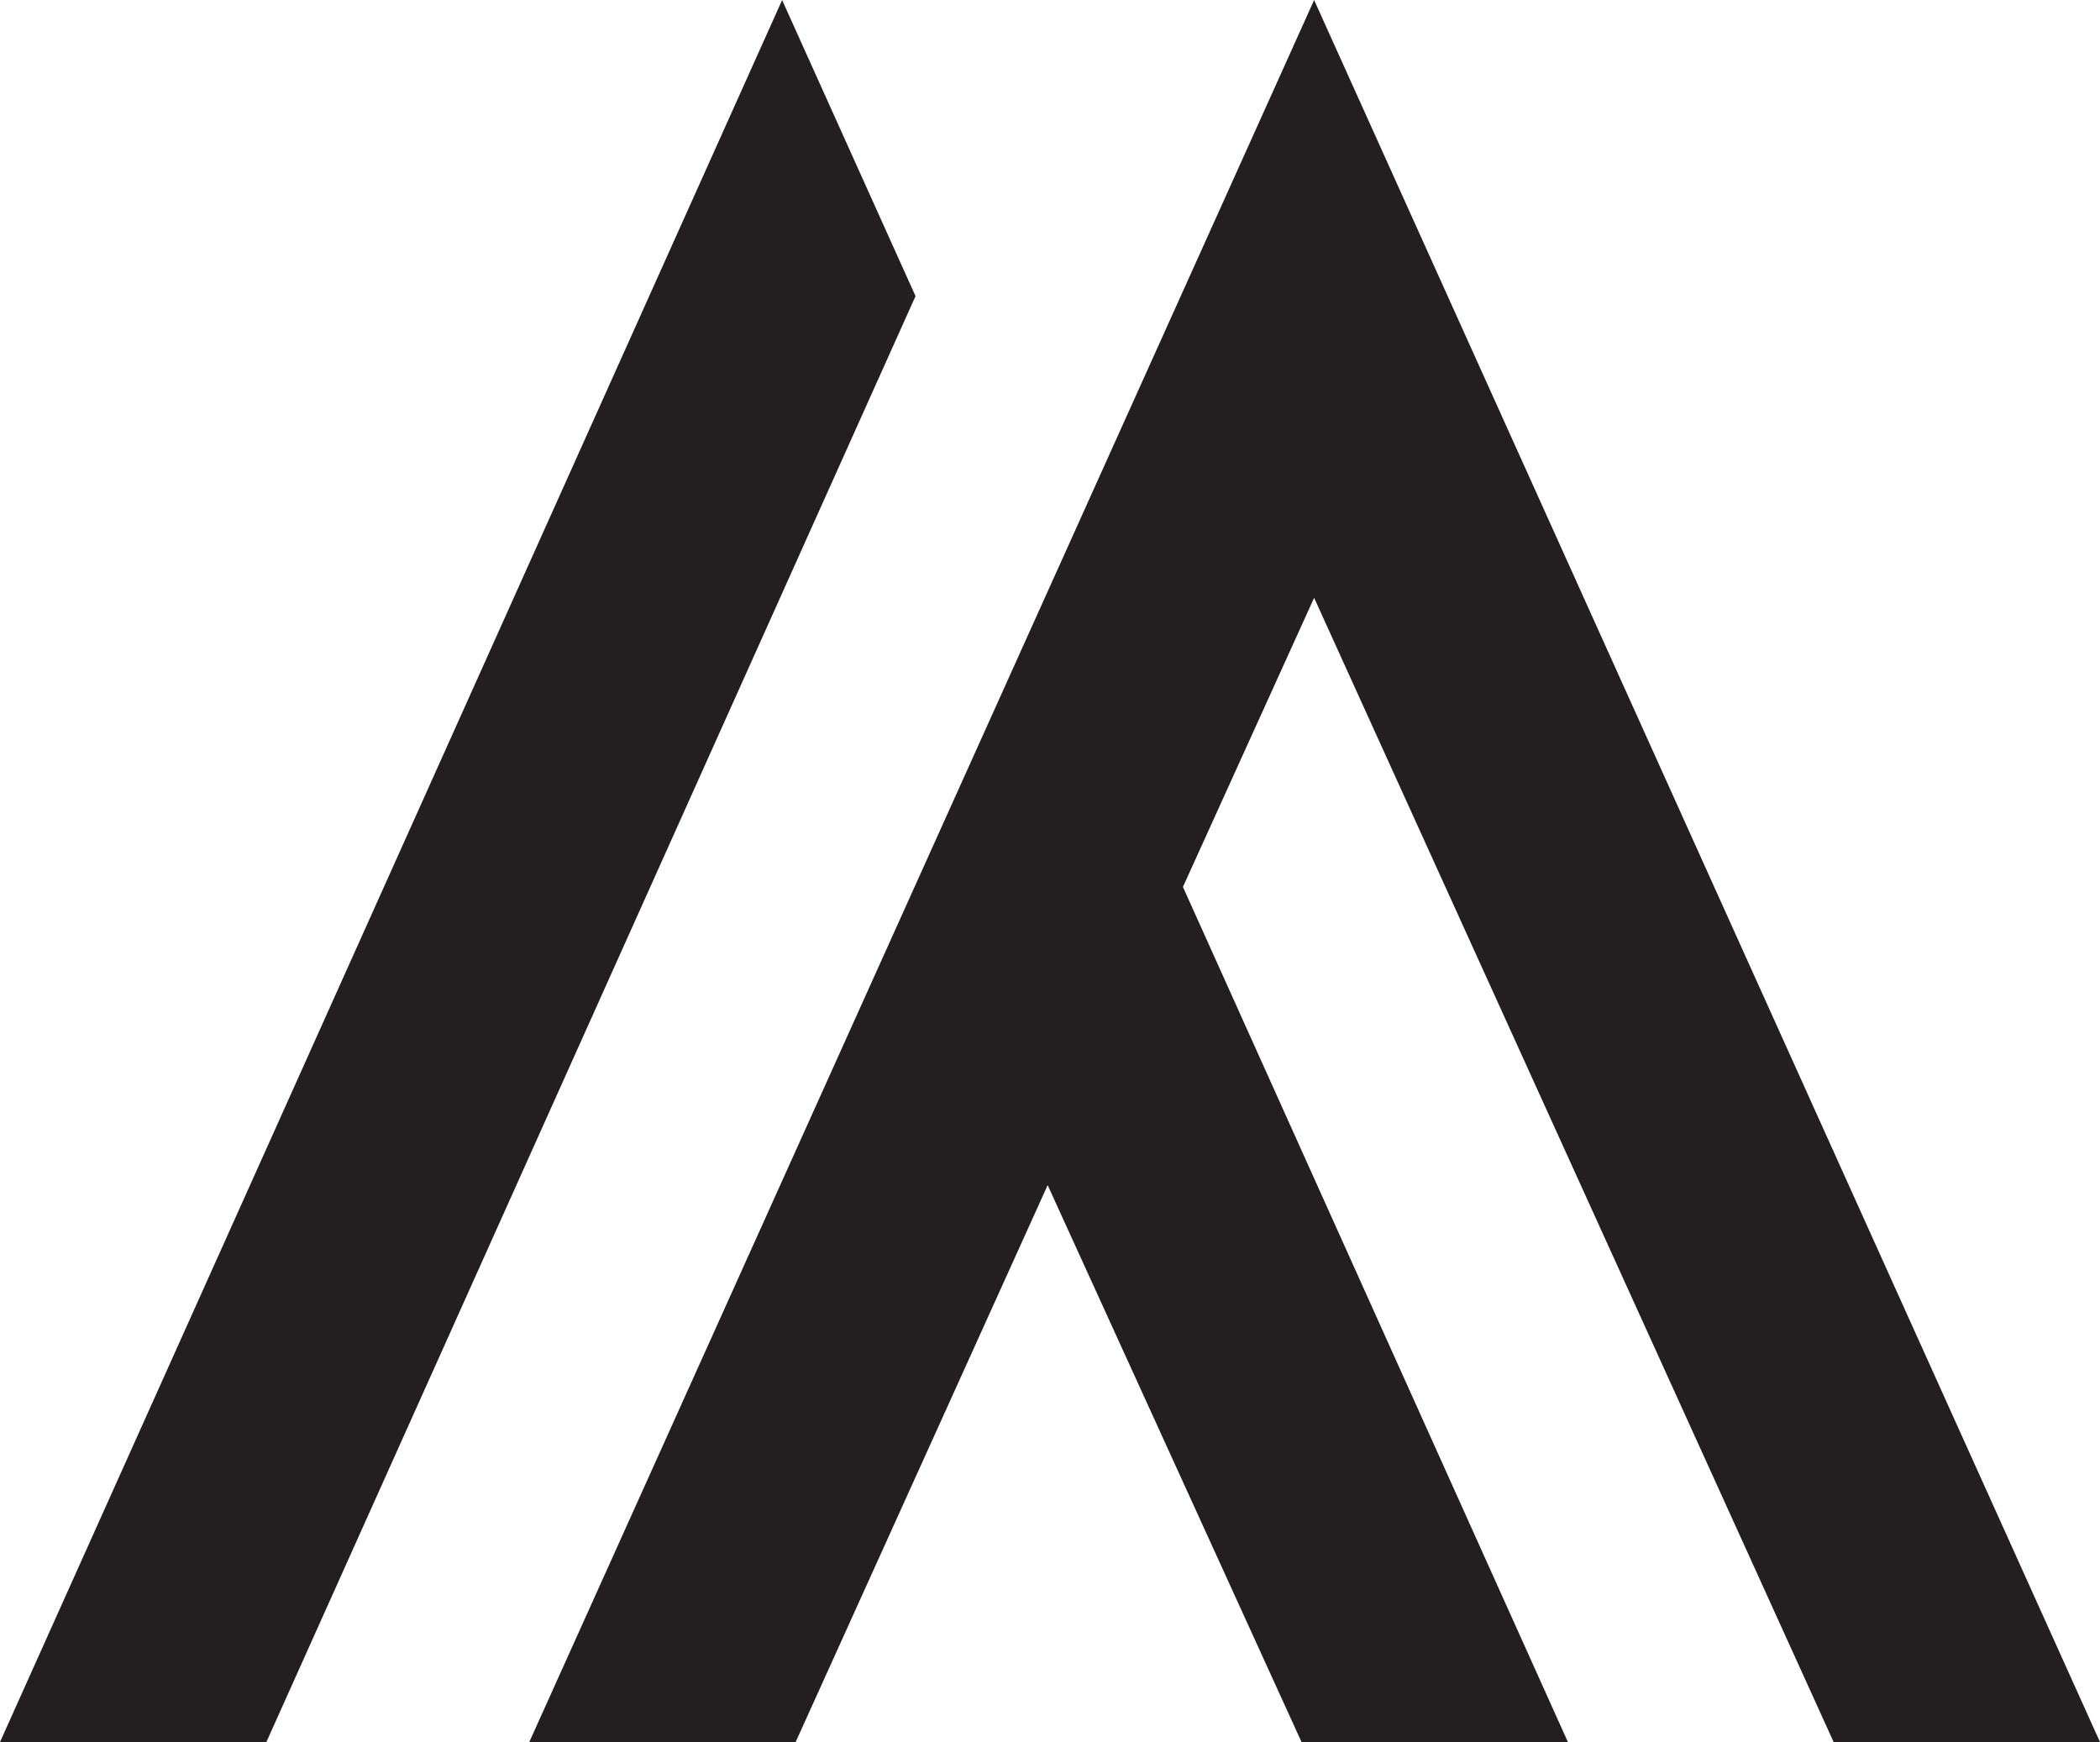<svg xmlns="http://www.w3.org/2000/svg" viewBox="0 0 462.63 383.81">
  <defs>
    <style>
      .cls-1 {
        fill: #231f20;
      }
      @media ( prefers-color-scheme: dark ) {
        .cls-1 {
          fill: #ffffff;
        }
      }
    </style>
  </defs>
  <title>Maximl</title>
  <g id="Layer_2" data-name="Layer 2">
    <g>
      <polygon class="cls-1" points="172.3 0.01 0 383.81 58.68 383.81 201.69 65.24 172.3 0.01"/>
      <polygon class="cls-1" points="289.5 0.01 116.6 383.81 175.28 383.81 230.8 261.11 286.73 383.81 345.41 383.81 260.6 195.41 289.5 131.71 403.95 383.81 462.63 383.81 289.5 0.01"/>
    </g>
  </g>
</svg>
